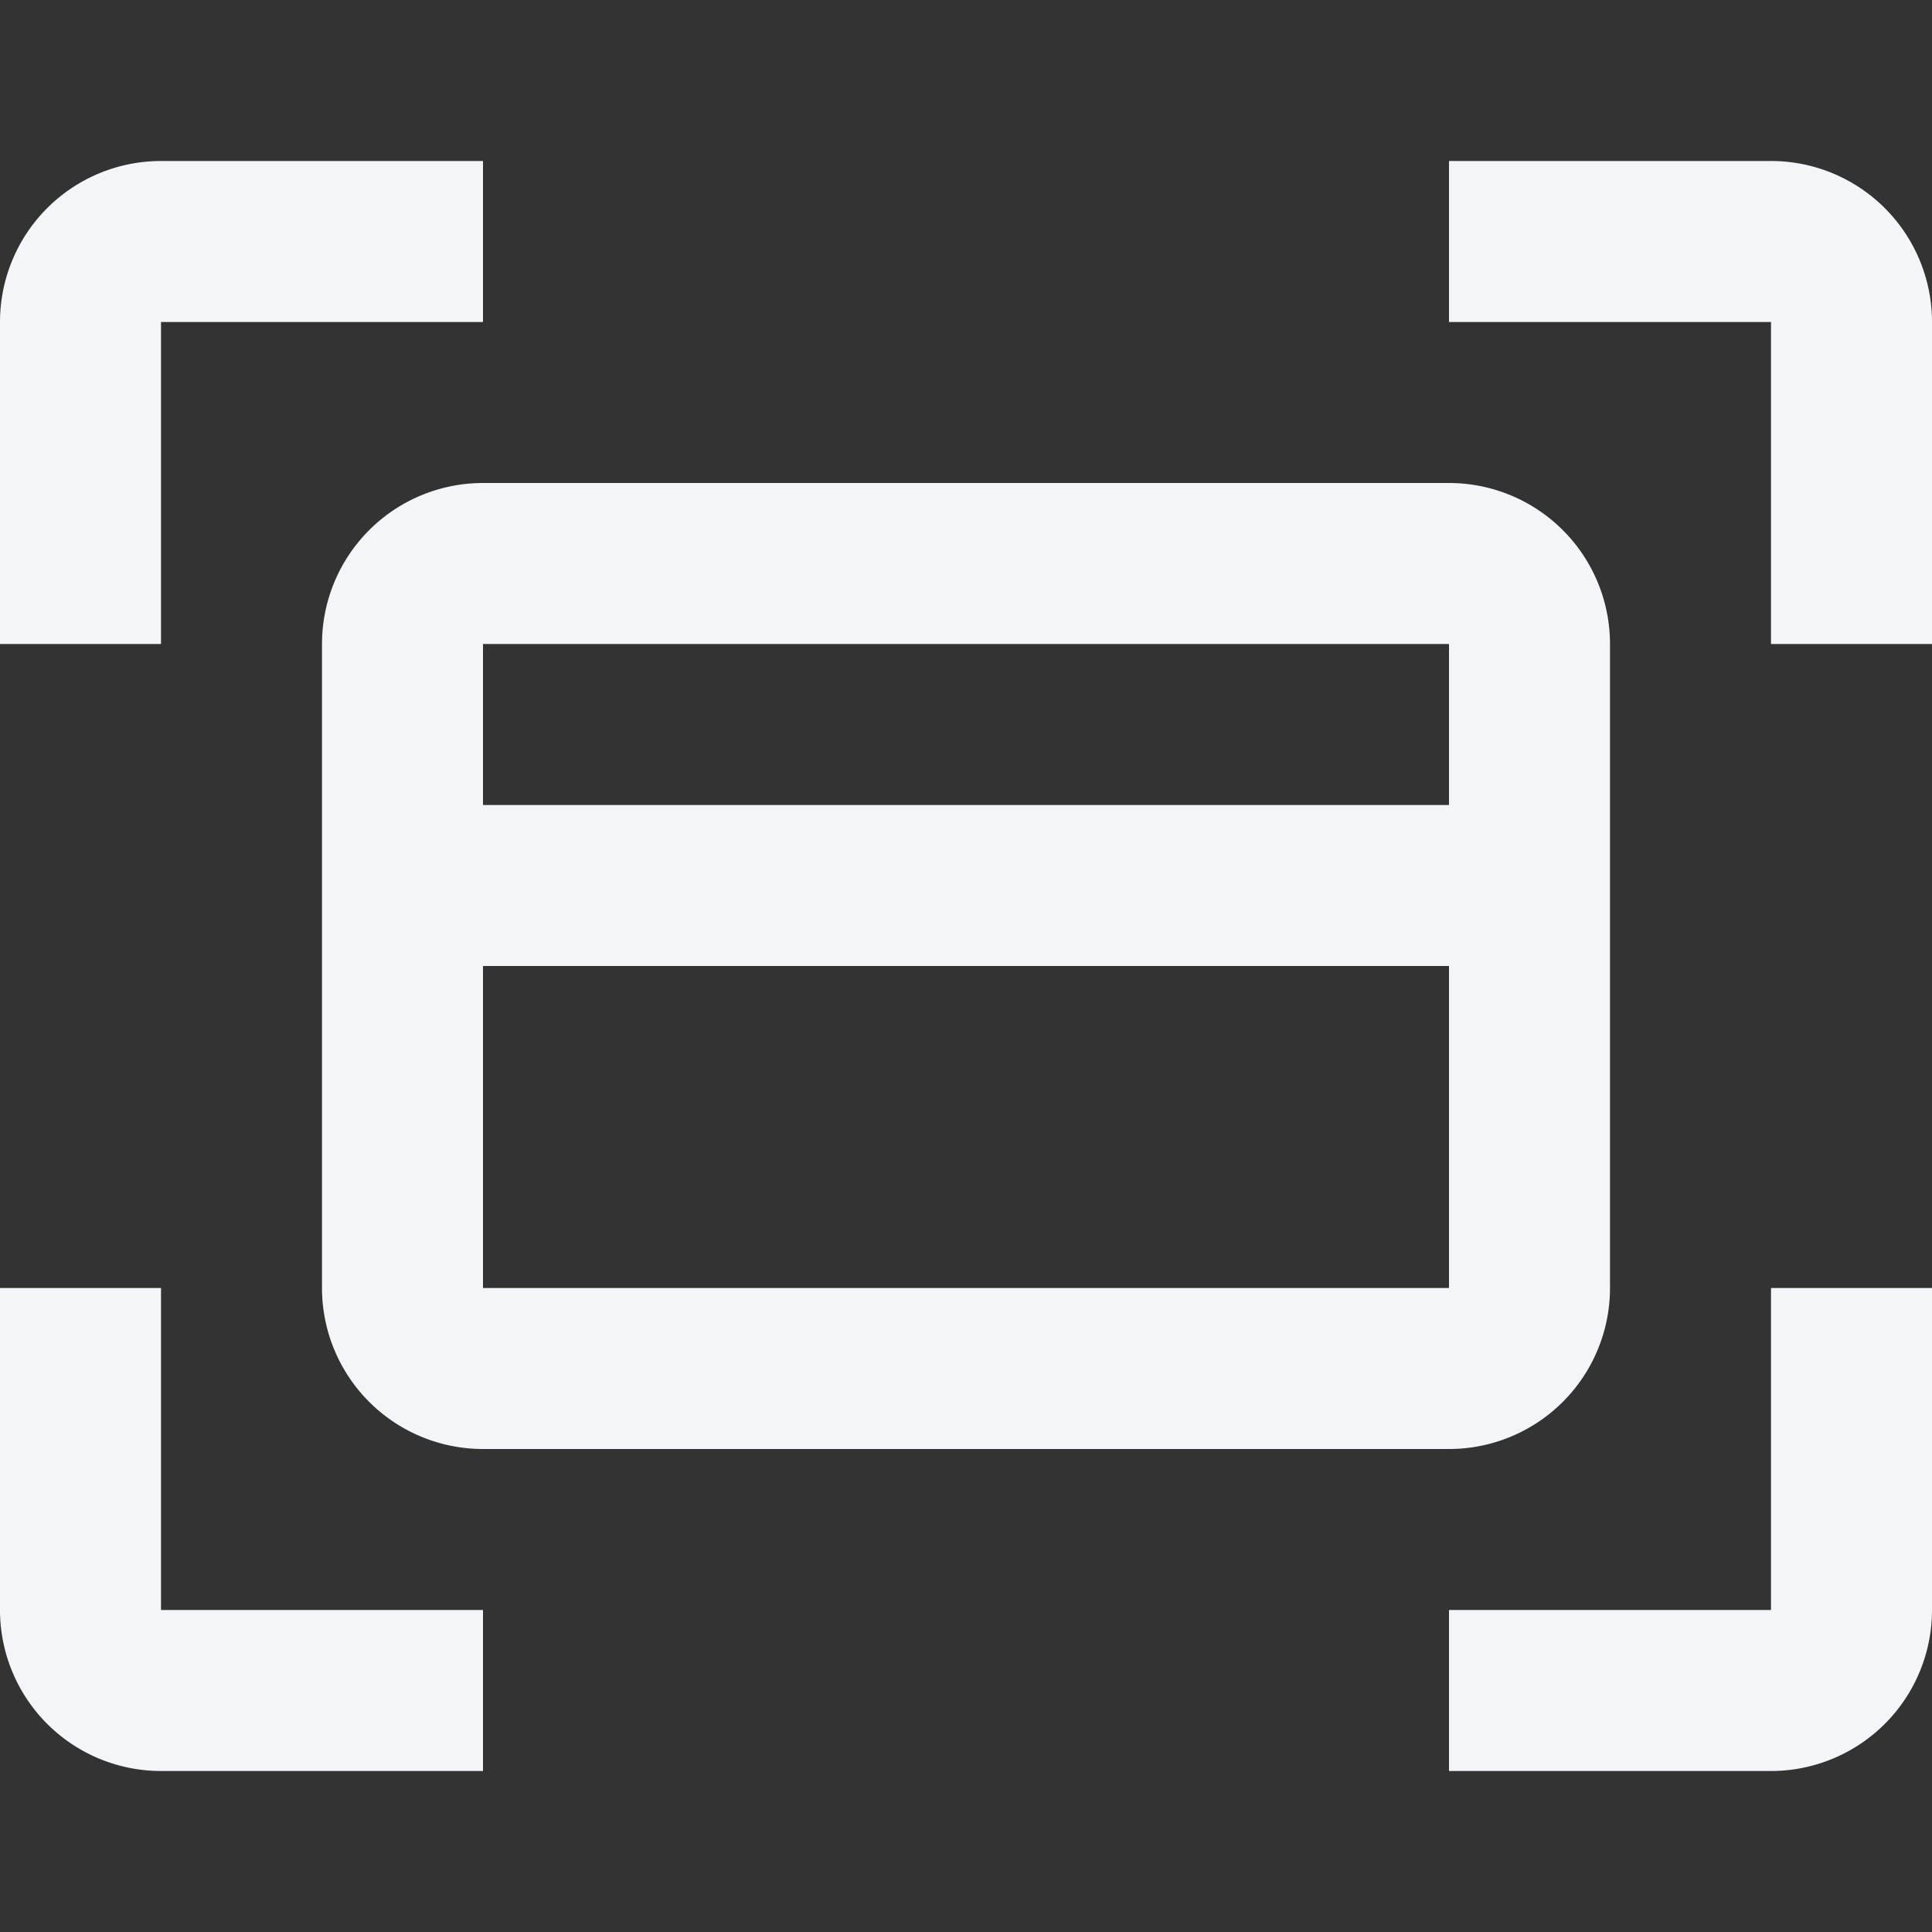 <?xml version="1.0" encoding="UTF-8"?><!DOCTYPE svg PUBLIC "-//W3C//DTD SVG 1.1//EN" "http://www.w3.org/Graphics/SVG/1.1/DTD/svg11.dtd"><svg fill="#f4f5f8" xmlns="http://www.w3.org/2000/svg" xmlns:xlink="http://www.w3.org/1999/xlink" version="1.1" id="mdi-credit-card-scan-outline" width="24" height="24" viewBox="0 0 24 24"><rect x="0" y="0" width="24" height="24" fill="#333333" stroke="none"/><path d="M2,4H6V2H2A2,2 0 0,0 0,4V8H2V4M22,2H18V4H22V8H24V4A2,2 0 0,0 22,2M2,16H0V20A2,2 0 0,0 2,22H6V20H2V16M22,20H18V22H22A2,2 0 0,0 24,20V16H22V20M4,8V16A2,2 0 0,0 6,18H18A2,2 0 0,0 20,16V8A2,2 0 0,0 18,6H6A2,2 0 0,0 4,8M6,16V12H18V16H6M18,8V10H6V8H18Z" /></svg>